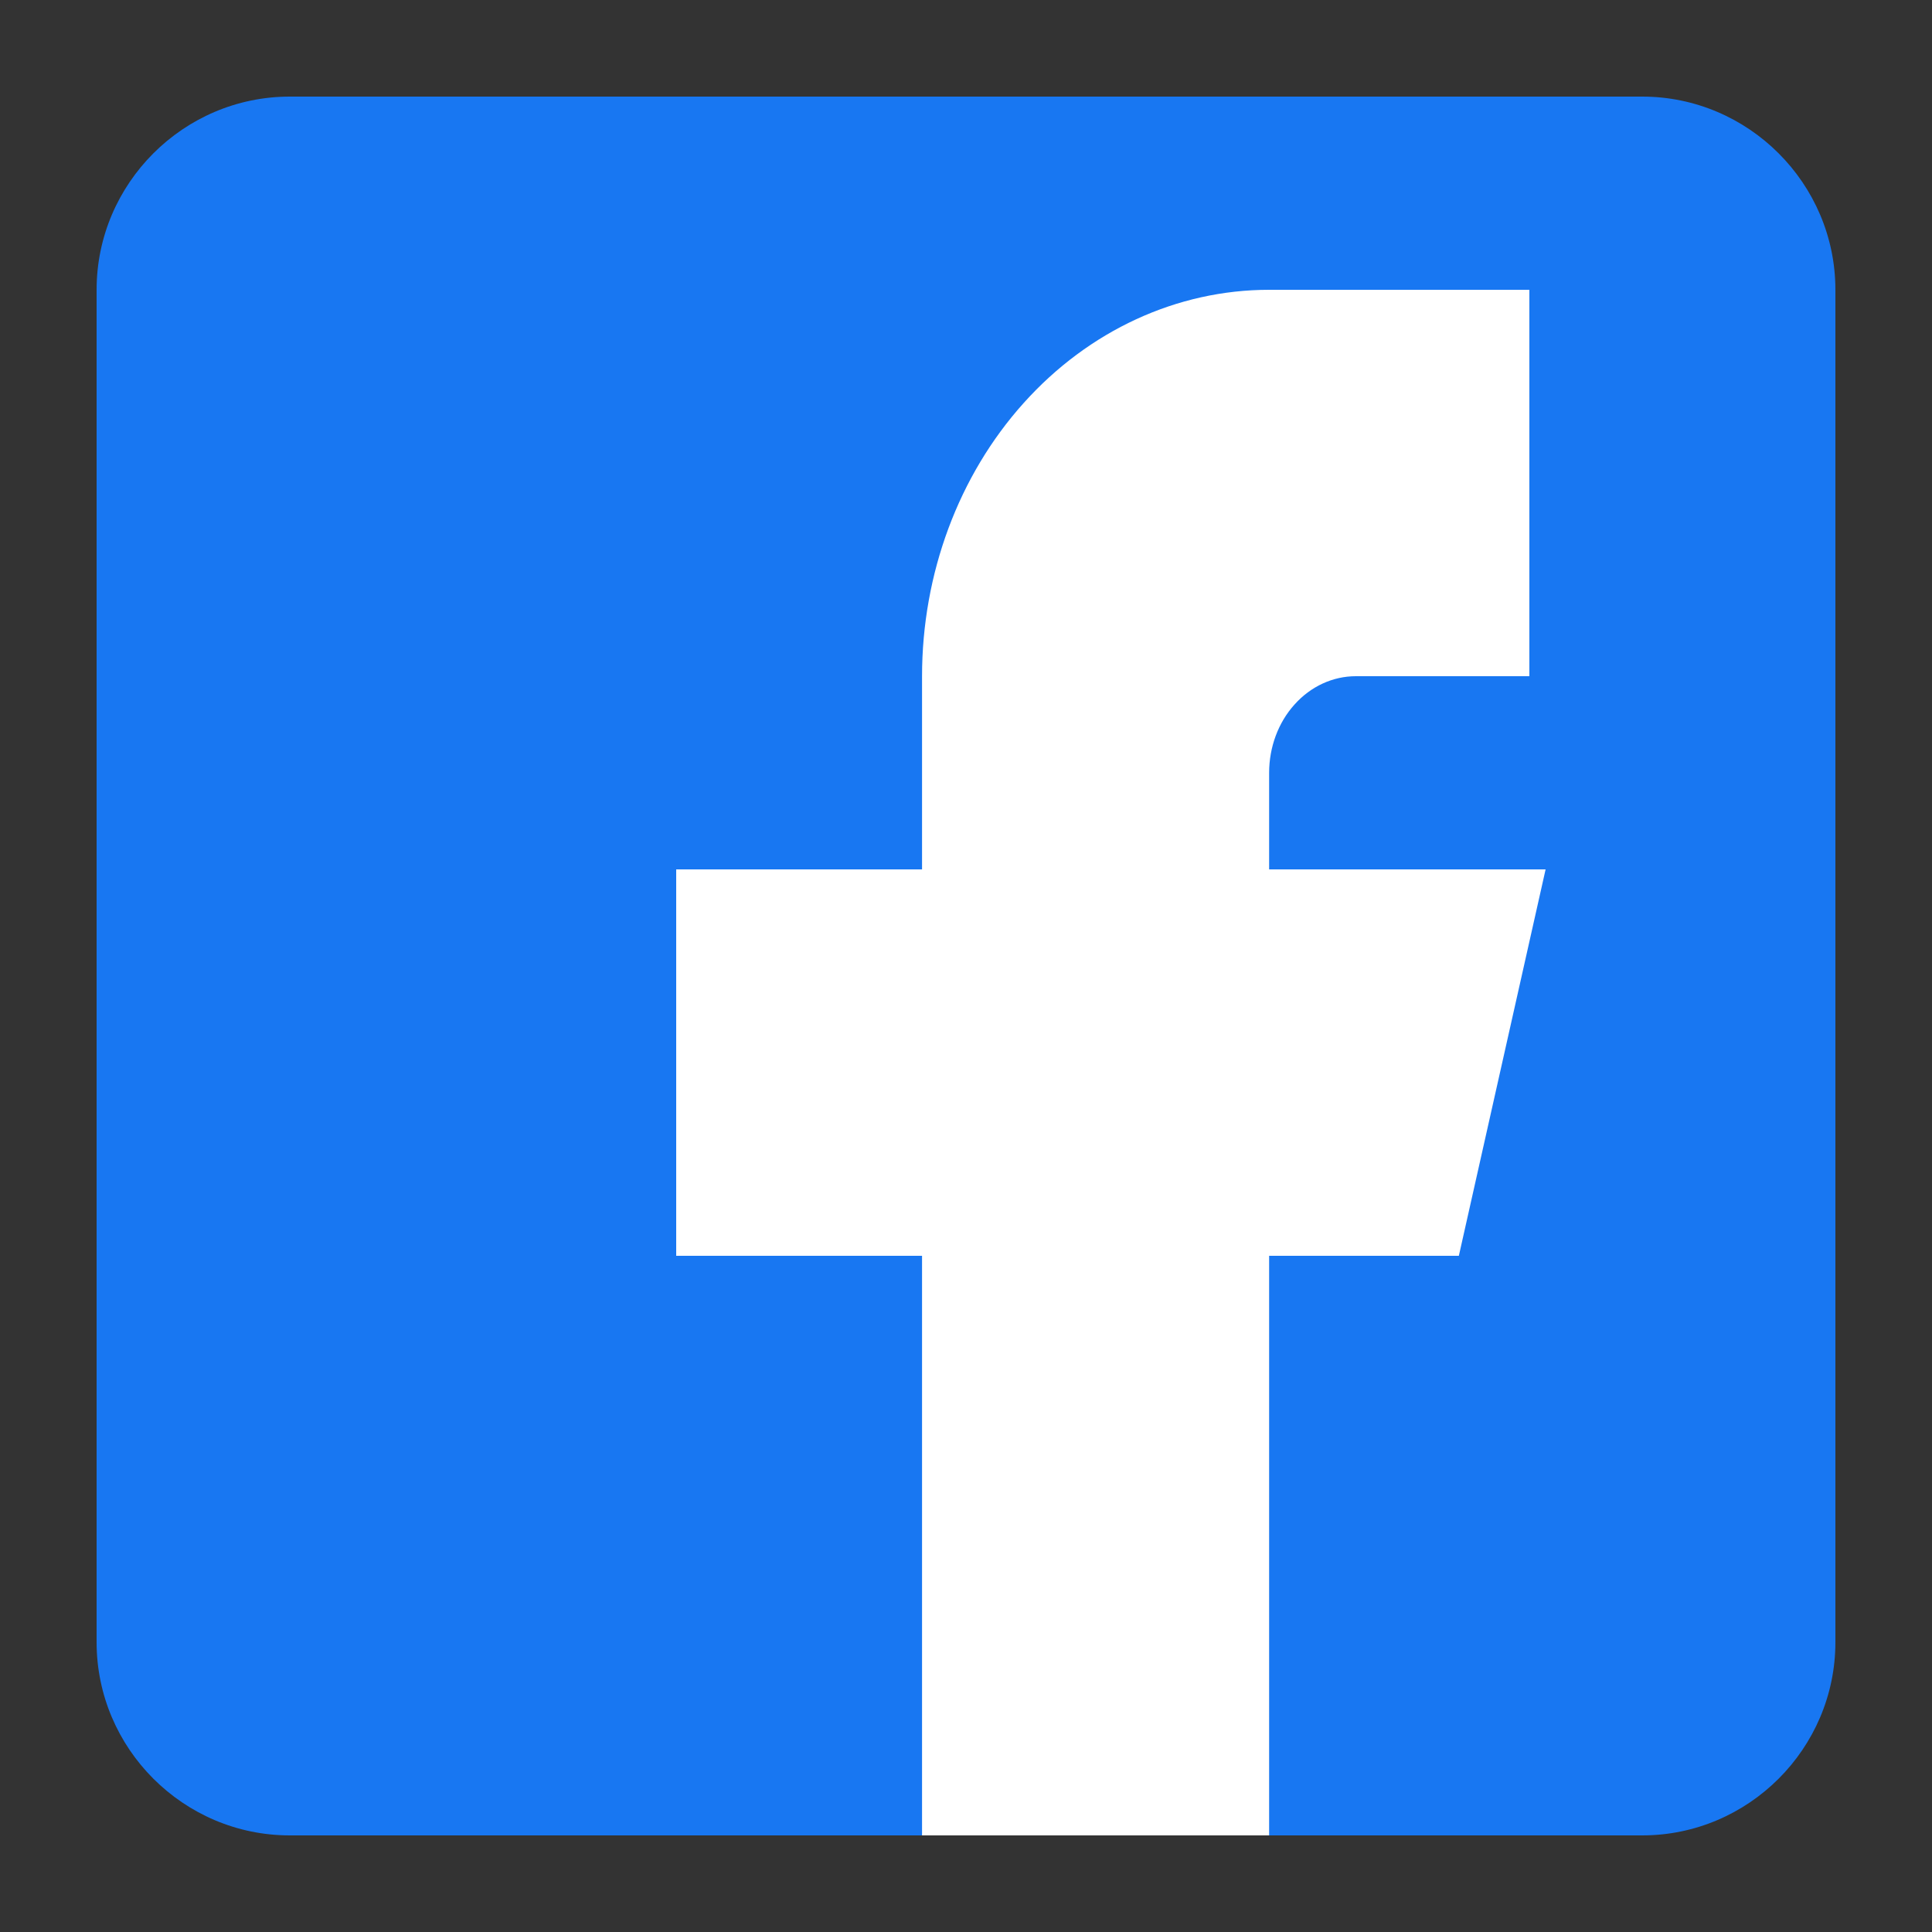 <svg width="20" height="20" viewBox="0 0 20 20" fill="none" xmlns="http://www.w3.org/2000/svg">
    <rect x="0" y="0" width="20" height="20" fill="#333333" stroke="none"/>
    <path d="M17 1H3C1.9 1 1 1.9 1 3V17C1 18.101 1.9 19 3 19H10V12H8V9.525H10V7.475C10 5.311 11.212 3.791 13.766 3.791L15.569 3.793V6.398H14.372C13.378 6.398 13 7.144 13 7.836V9.526H15.568L15 12H13V19H17C18.1 19 19 18.101 19 17V3C19 1.9 18.1 1 17 1Z" fill="#1877F2"/>
    <path d="M9.545 7C9.545 5.939 9.923 4.922 10.597 4.172C11.271 3.421 12.185 3 13.138 3L15.832 3V7H14.036C13.798 7 13.569 7.105 13.401 7.293C13.232 7.48 13.138 7.735 13.138 8V9H16L15.102 13H13.138V19H9.545V13H7V9H9.545V7Z" fill="white"/>
</svg>

